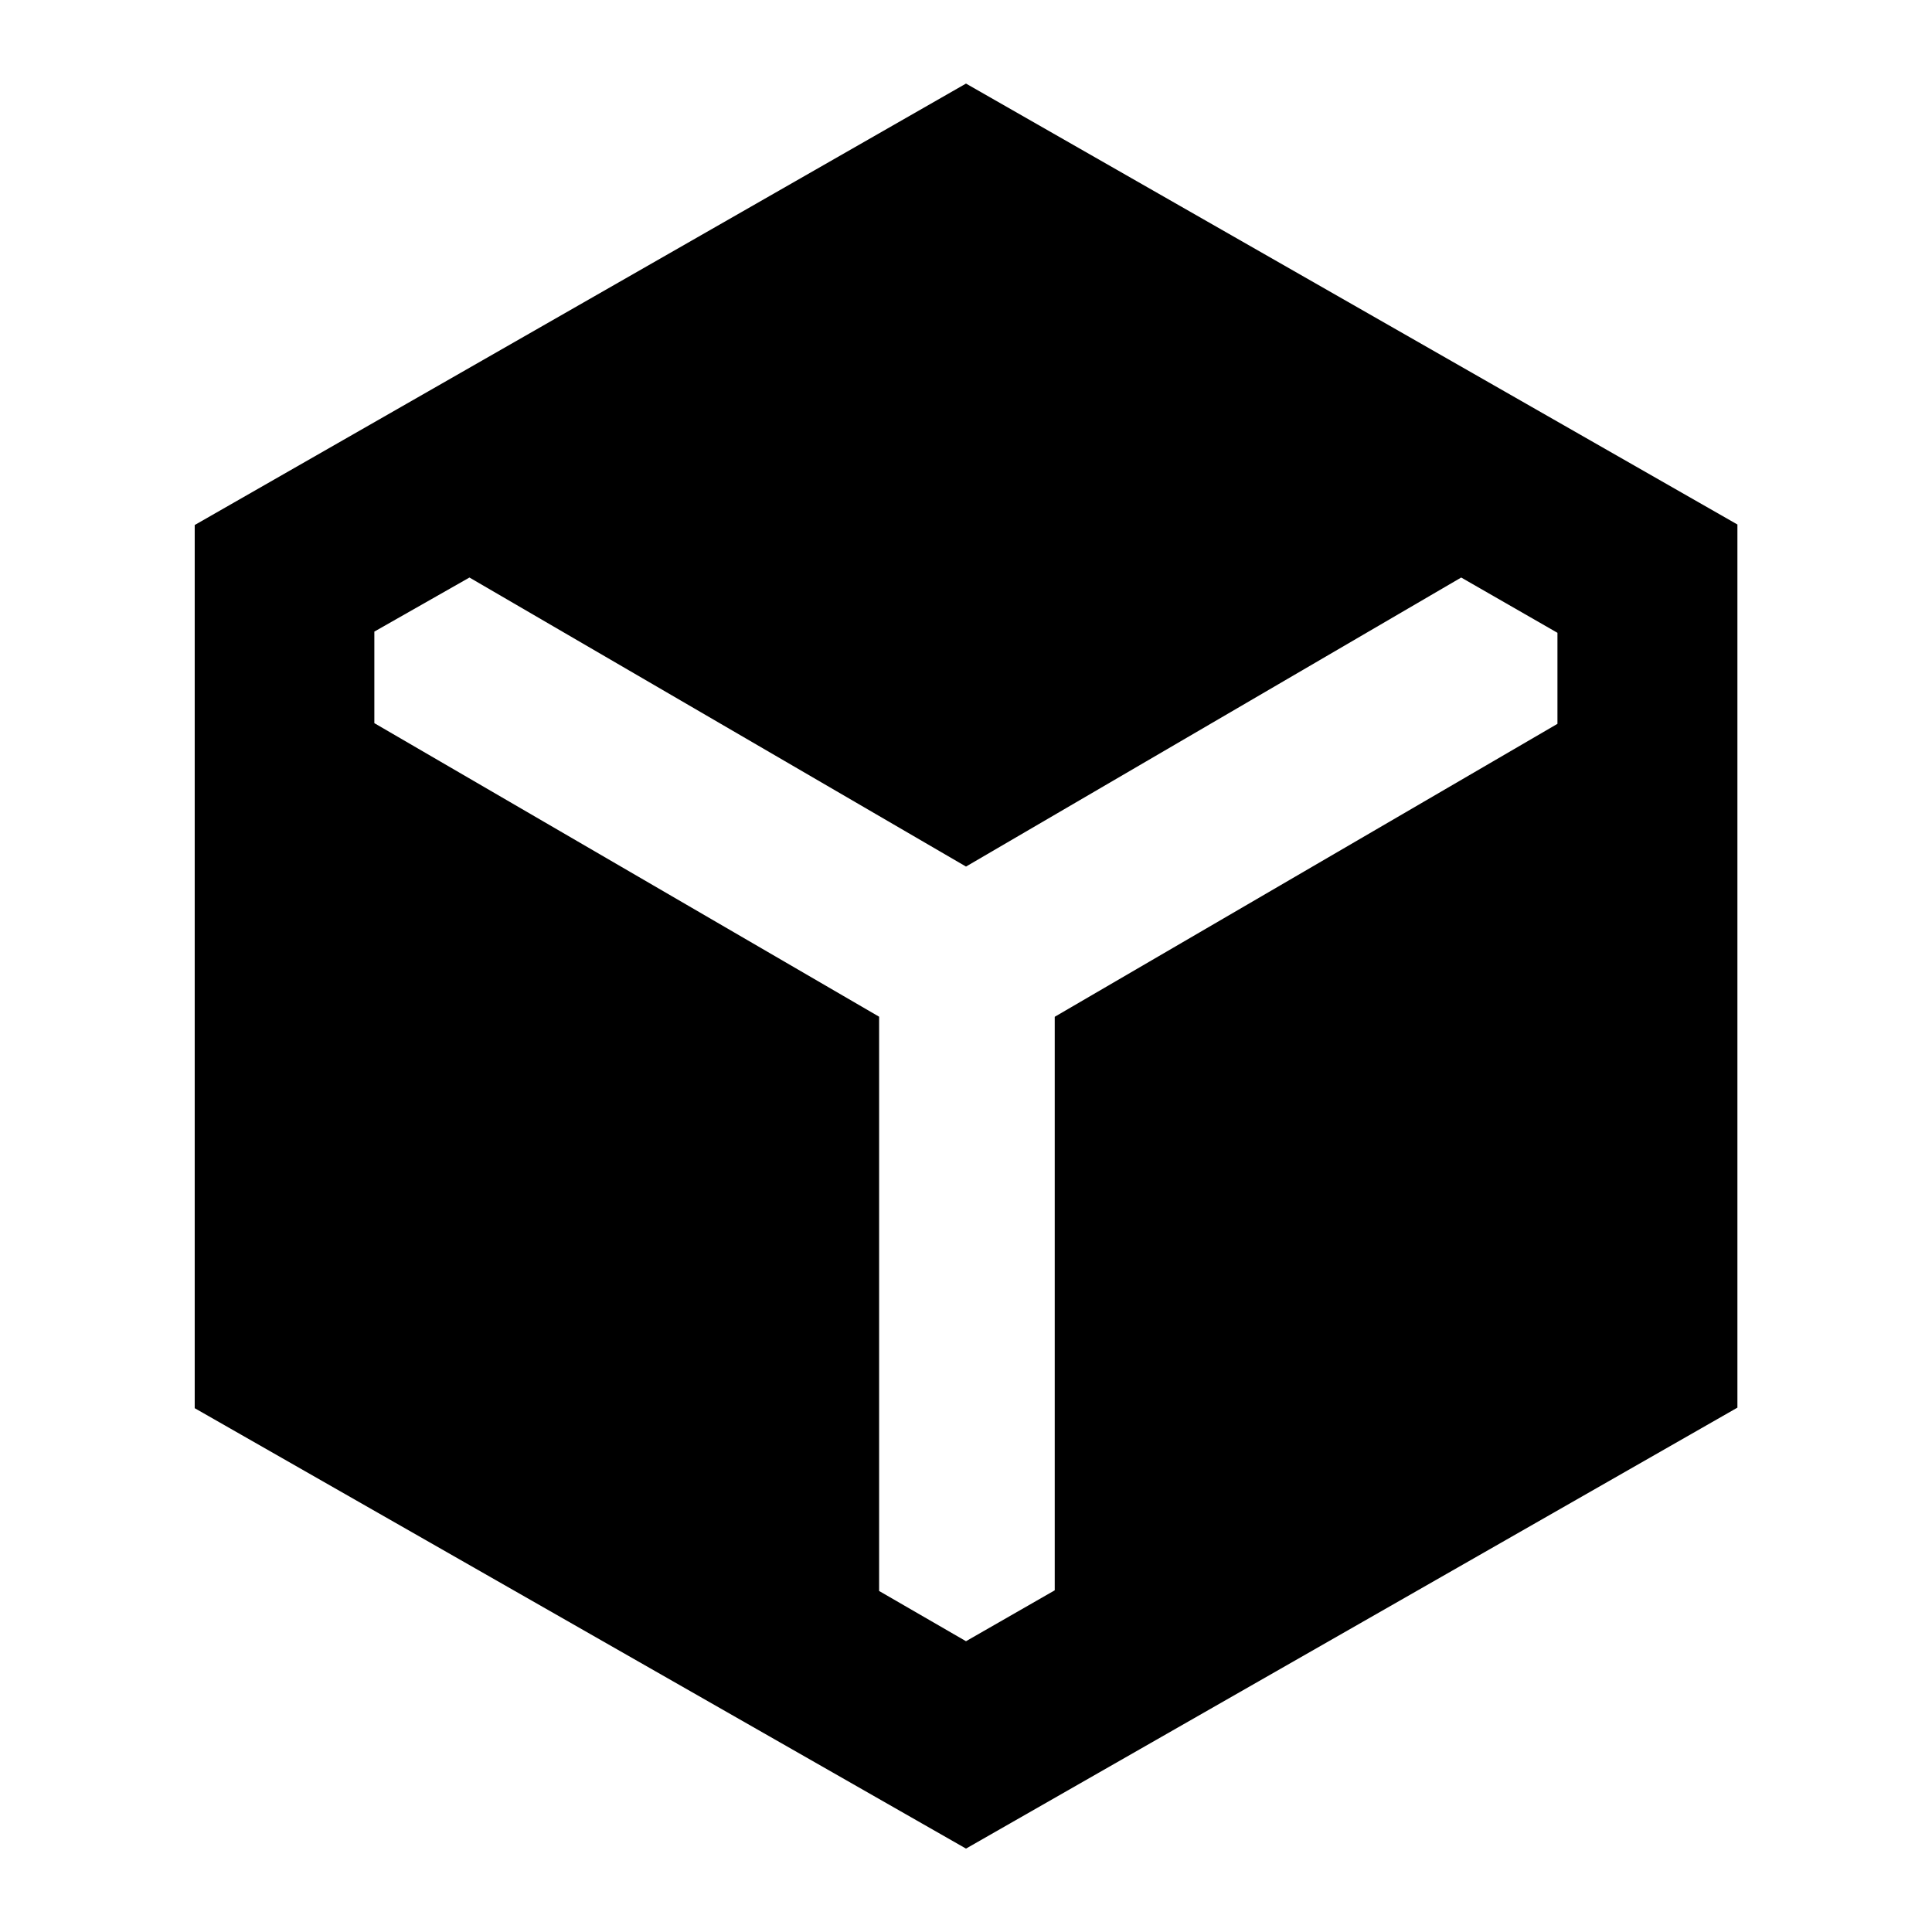 <svg xmlns="http://www.w3.org/2000/svg" height="40" viewBox="0 -960 960 960" width="40"><path d="M480-41.44 96.75-260.28v-438.84L480-918.47l383.31 219.09v438.83L480-41.44ZM436.83-454.8v285.35L480-144.49l44.09-25.29v-284.98l249.8-145.57v-45.23l-47.83-27.47L480-529.41 233.27-673.03l-47.26 26.87v45.49L436.83-454.8Z"/></svg>